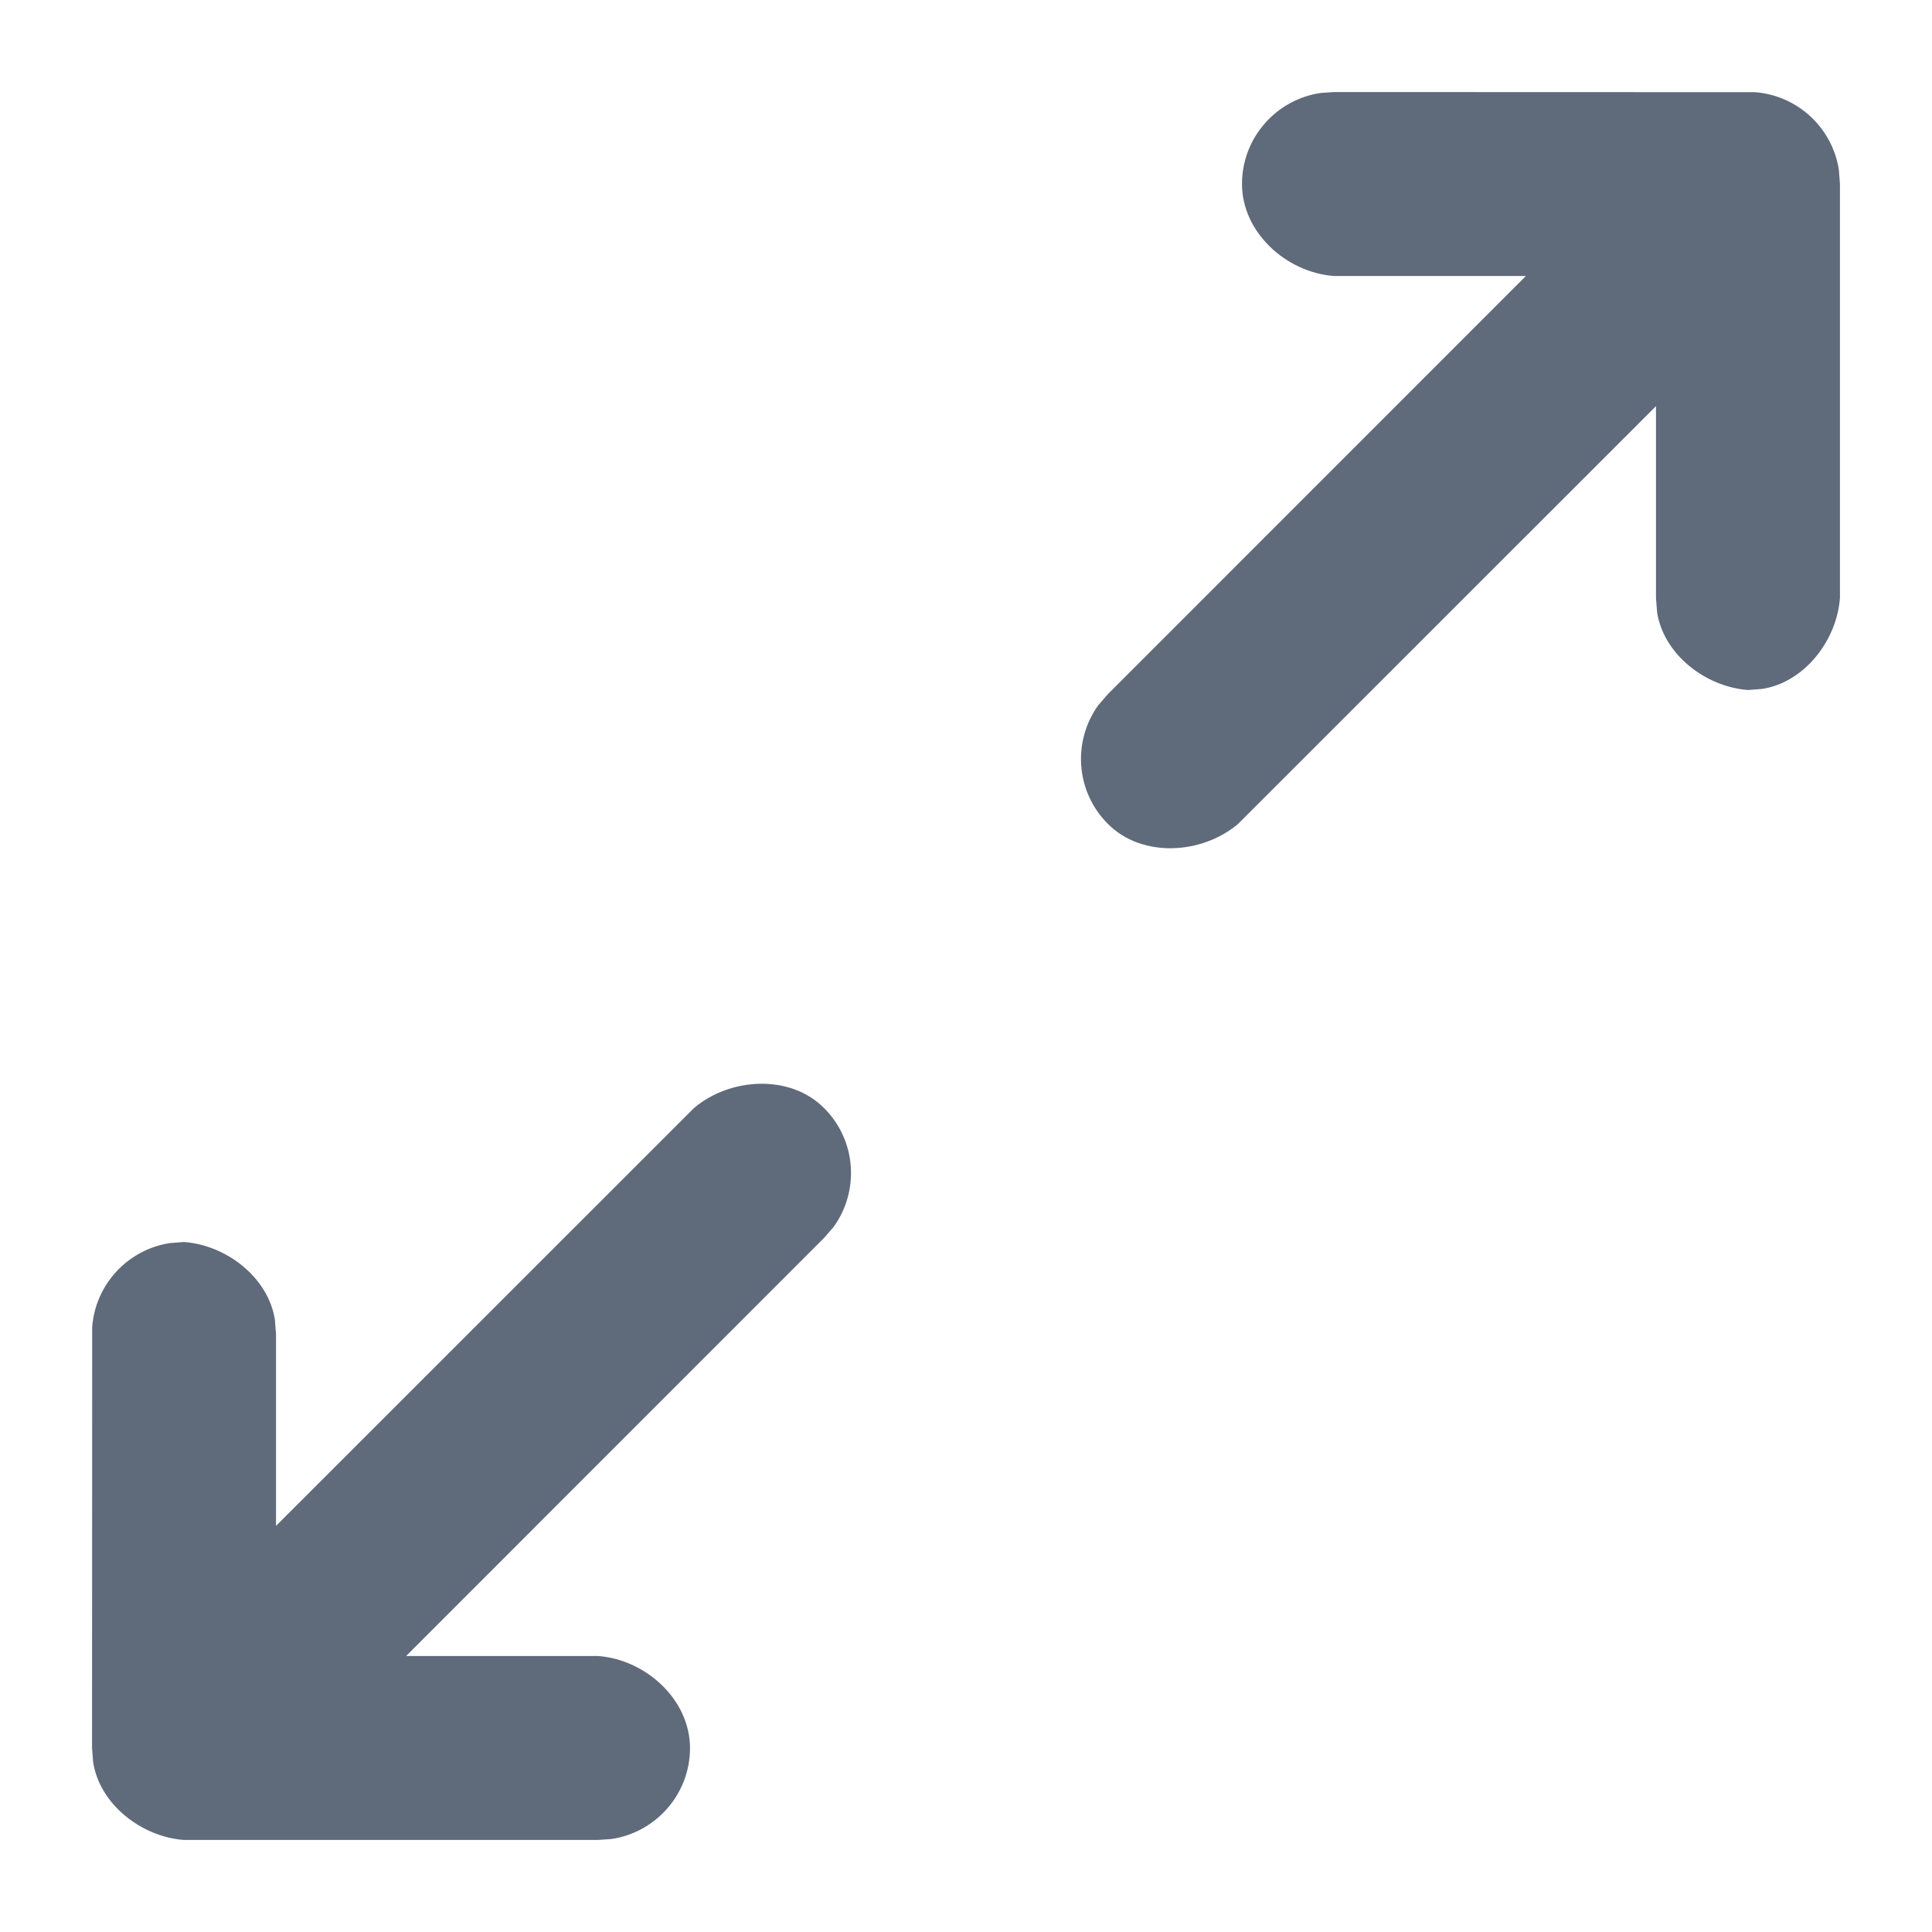 ﻿<?xml version="1.0" encoding="utf-8"?>
<svg version="1.1" xmlns:xlink="http://www.w3.org/1999/xlink" width="14px" height="14px" xmlns="http://www.w3.org/2000/svg">
  <g transform="matrix(1 0 0 1 -920 -354 )">
    <path d="M 2 11.057  L 5.029 8.029  C 5.291 7.808  5.725 7.782  5.971 8.029  C 6.206 8.263  6.229 8.628  6.042 8.889  C 6.042 8.889  5.971 8.971  5.971 8.971  L 2.943 12  L 4.333 12  C 4.678 12.025  5 12.315  5 12.667  C 5 13.001  4.753 13.278  4.432 13.326  C 4.432 13.326  4.333 13.333  4.333 13.333  L 1.333 13.333  C 1.023 13.31  0.722 13.073  0.675 12.77  C 0.675 12.77  0.667 12.667  0.667 12.667  C 0.667 12.667  0.668 9.617  0.668 9.617  C 0.691 9.306  0.927 9.055  1.23 9.008  C 1.23 9.008  1.333 9  1.333 9  C 1.644 9.023  1.945 9.26  1.992 9.563  C 1.992 9.563  2 9.667  2 9.667  L 2 11.057  Z M 9 1.333  C 9 0.999  9.247 0.722  9.568 0.674  C 9.568 0.674  9.667 0.667  9.667 0.667  C 9.667 0.667  12.716 0.668  12.716 0.668  C 13.027 0.691  13.278 0.927  13.325 1.23  C 13.325 1.23  13.333 1.333  13.333 1.333  L 13.333 4.333  C 13.31 4.644  13.073 4.945  12.77 4.992  C 12.77 4.992  12.667 5  12.667 5  C 12.356 4.977  12.055 4.74  12.008 4.437  C 12.008 4.437  12 4.333  12 4.333  L 12 2.943  L 8.971 5.971  C 8.709 6.192  8.275 6.218  8.029 5.971  C 7.794 5.737  7.771 5.372  7.958 5.111  C 7.958 5.111  8.029 5.029  8.029 5.029  L 11.057 2  L 9.667 2  C 9.322 1.975  9 1.685  9 1.333  Z " fill-rule="nonzero" fill="#5f6a7a" stroke="none" transform="matrix(1 0 0 1 920 354 )" />
  </g>
</svg>